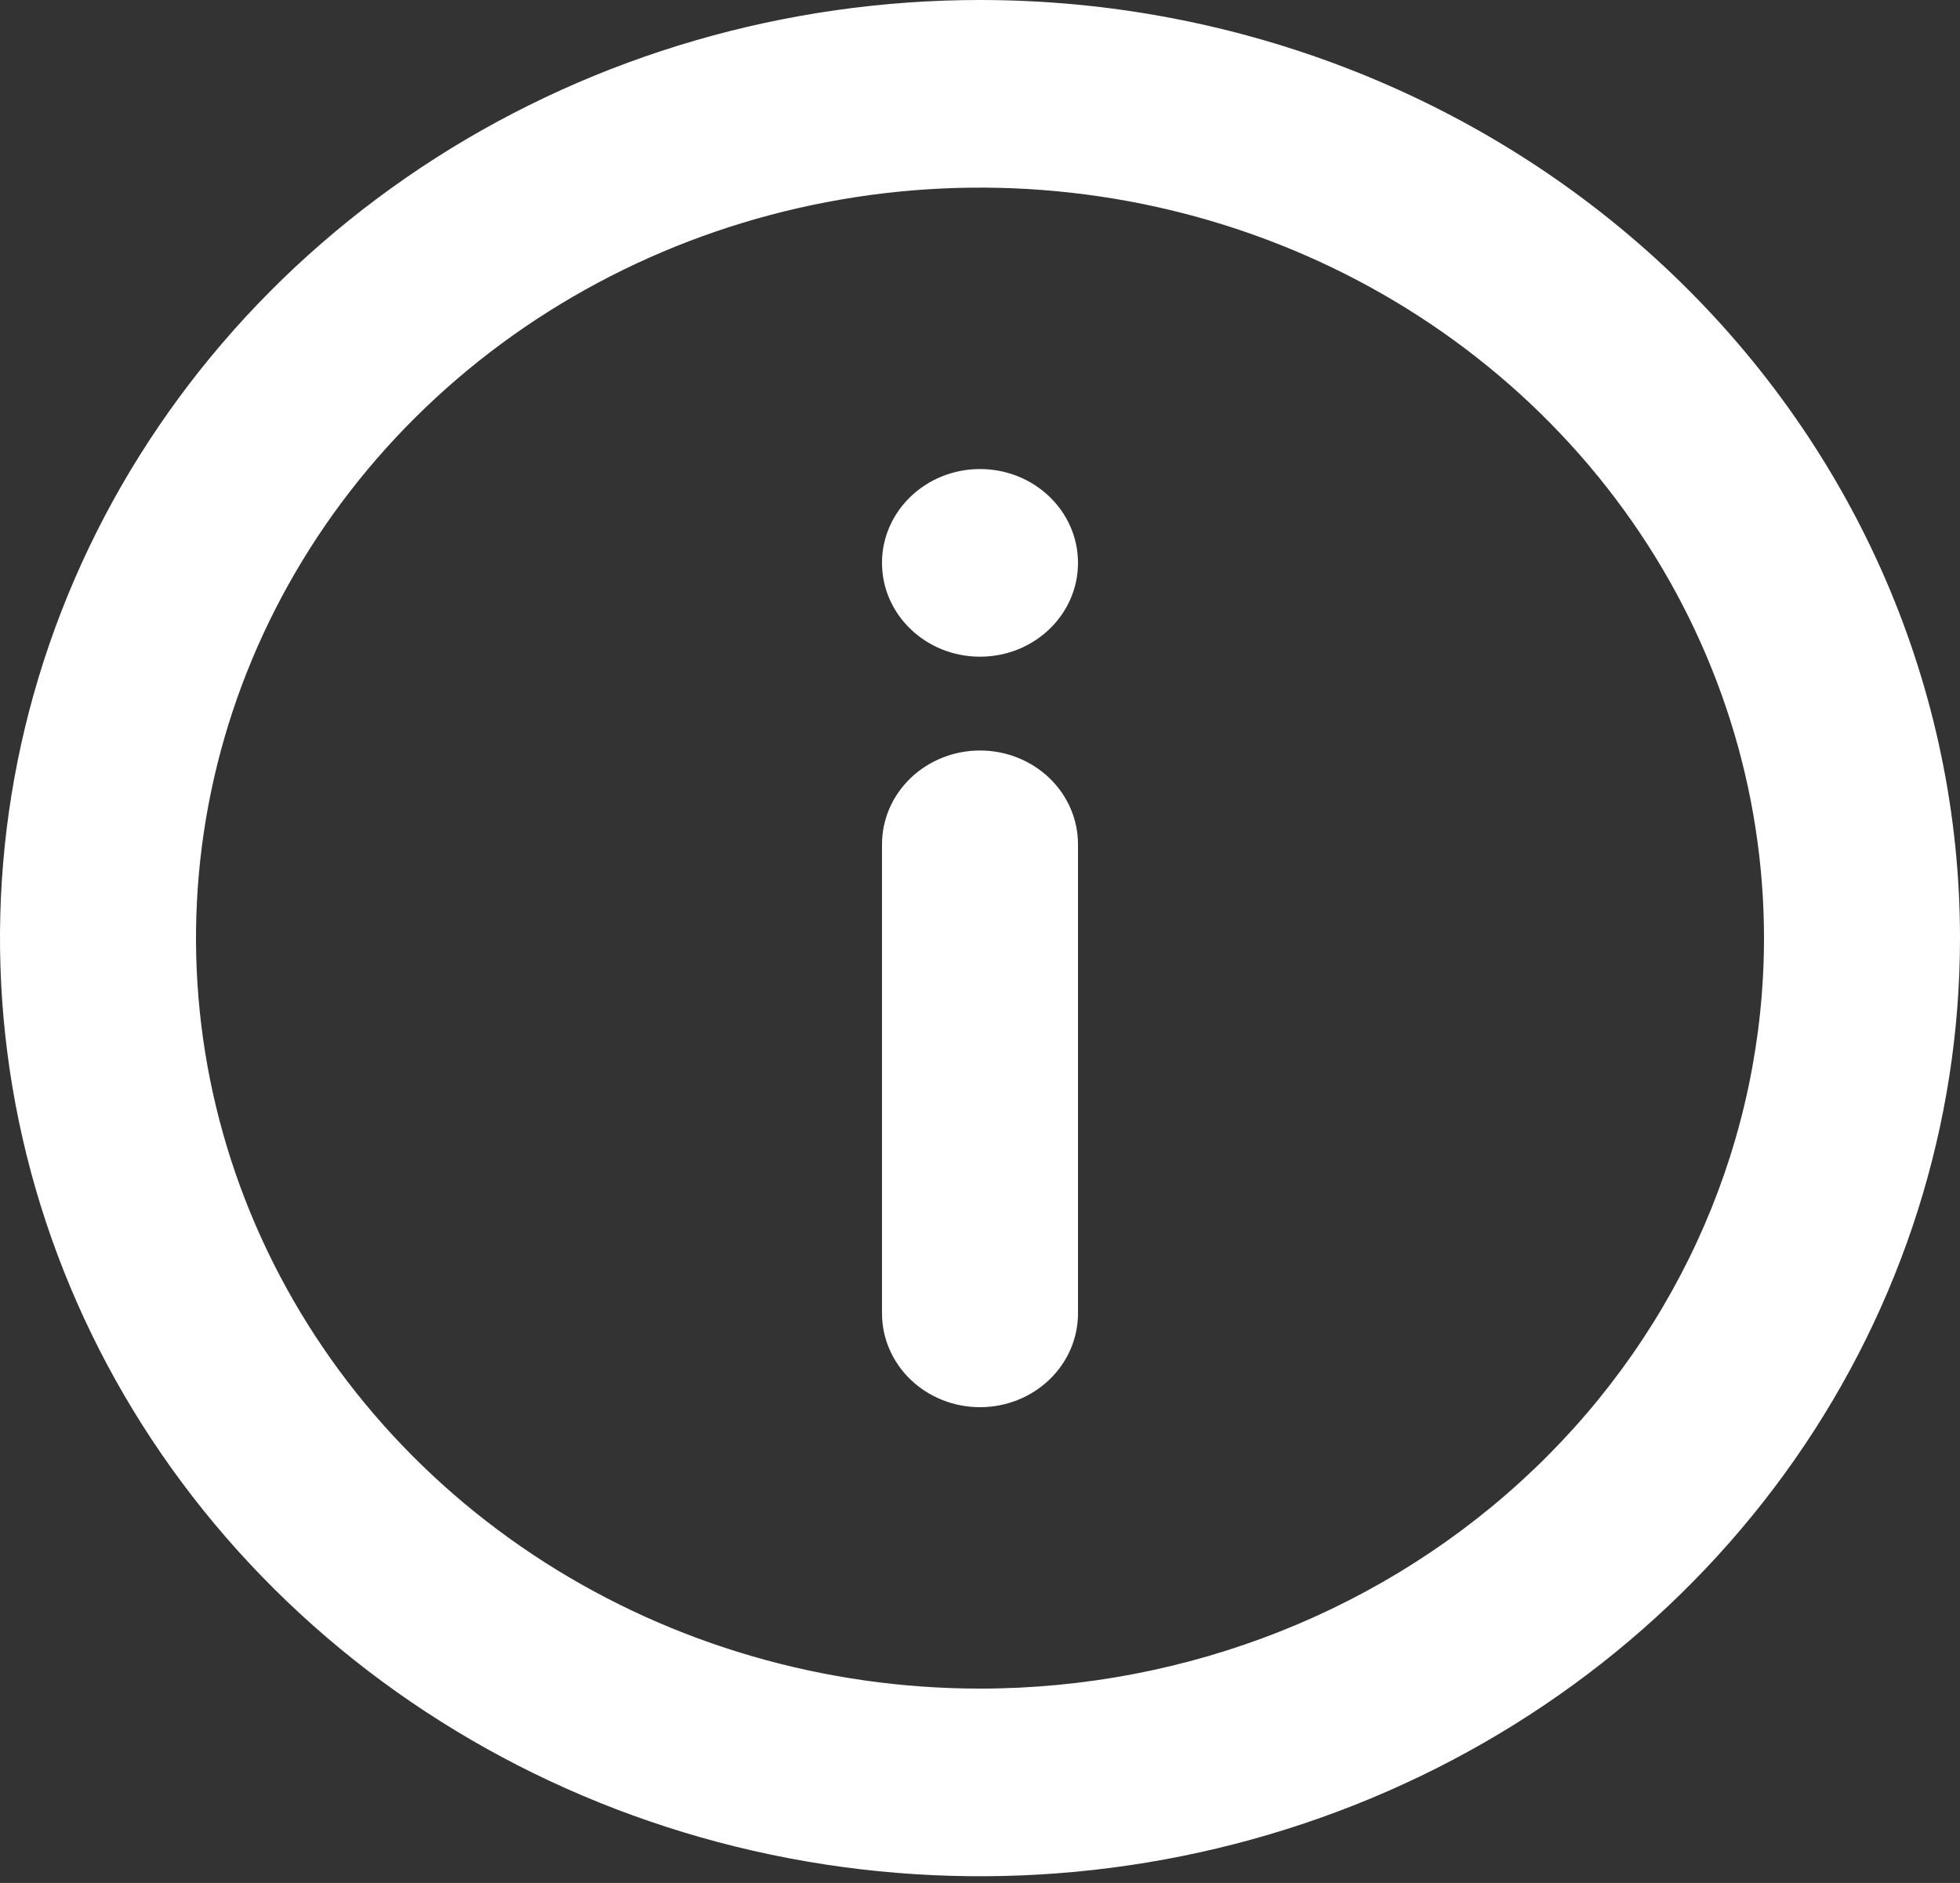 <svg width="51" height="49" viewBox="0 0 51 49" fill="none" xmlns="http://www.w3.org/2000/svg">
<rect x="0" y="0" width="51" height="49" fill="#333333" stroke="none"/>
<path d="M25.5 0C20.457 0 15.526 1.432 11.333 4.114C7.14 6.797 3.871 10.609 1.941 15.07C0.011 19.531 -0.494 24.439 0.49 29.175C1.474 33.911 3.903 38.261 7.469 41.675C11.035 45.089 15.579 47.414 20.525 48.356C25.472 49.298 30.599 48.814 35.258 46.967C39.918 45.119 43.901 41.99 46.703 37.975C49.504 33.961 51 29.241 51 24.412C51 21.206 50.34 18.032 49.059 15.07C47.777 12.108 45.899 9.417 43.531 7.15C41.163 4.883 38.352 3.085 35.258 1.858C32.165 0.631 28.849 0 25.5 0V0ZM25.5 43.942C21.465 43.942 17.521 42.797 14.166 40.651C10.812 38.505 8.197 35.455 6.653 31.886C5.109 28.318 4.705 24.391 5.492 20.602C6.279 16.814 8.222 13.334 11.075 10.603C13.928 7.871 17.563 6.011 21.52 5.258C25.477 4.504 29.579 4.891 33.307 6.369C37.034 7.847 40.22 10.351 42.462 13.562C44.704 16.774 45.9 20.55 45.9 24.412C45.9 29.592 43.751 34.56 39.925 38.222C36.099 41.885 30.91 43.942 25.5 43.942V43.942Z" fill="white"/>
<path d="M25.5 17.089C26.909 17.089 28.05 15.996 28.05 14.648C28.05 13.299 26.909 12.206 25.5 12.206C24.092 12.206 22.95 13.299 22.95 14.648C22.95 15.996 24.092 17.089 25.5 17.089Z" fill="white"/>
<path d="M25.5 19.53C24.824 19.53 24.175 19.788 23.697 20.245C23.219 20.703 22.95 21.324 22.95 21.971V34.178C22.95 34.825 23.219 35.446 23.697 35.904C24.175 36.362 24.824 36.619 25.5 36.619C26.177 36.619 26.825 36.362 27.303 35.904C27.782 35.446 28.05 34.825 28.05 34.178V21.971C28.05 21.324 27.782 20.703 27.303 20.245C26.825 19.788 26.177 19.53 25.5 19.53Z" fill="white"/>
</svg>
